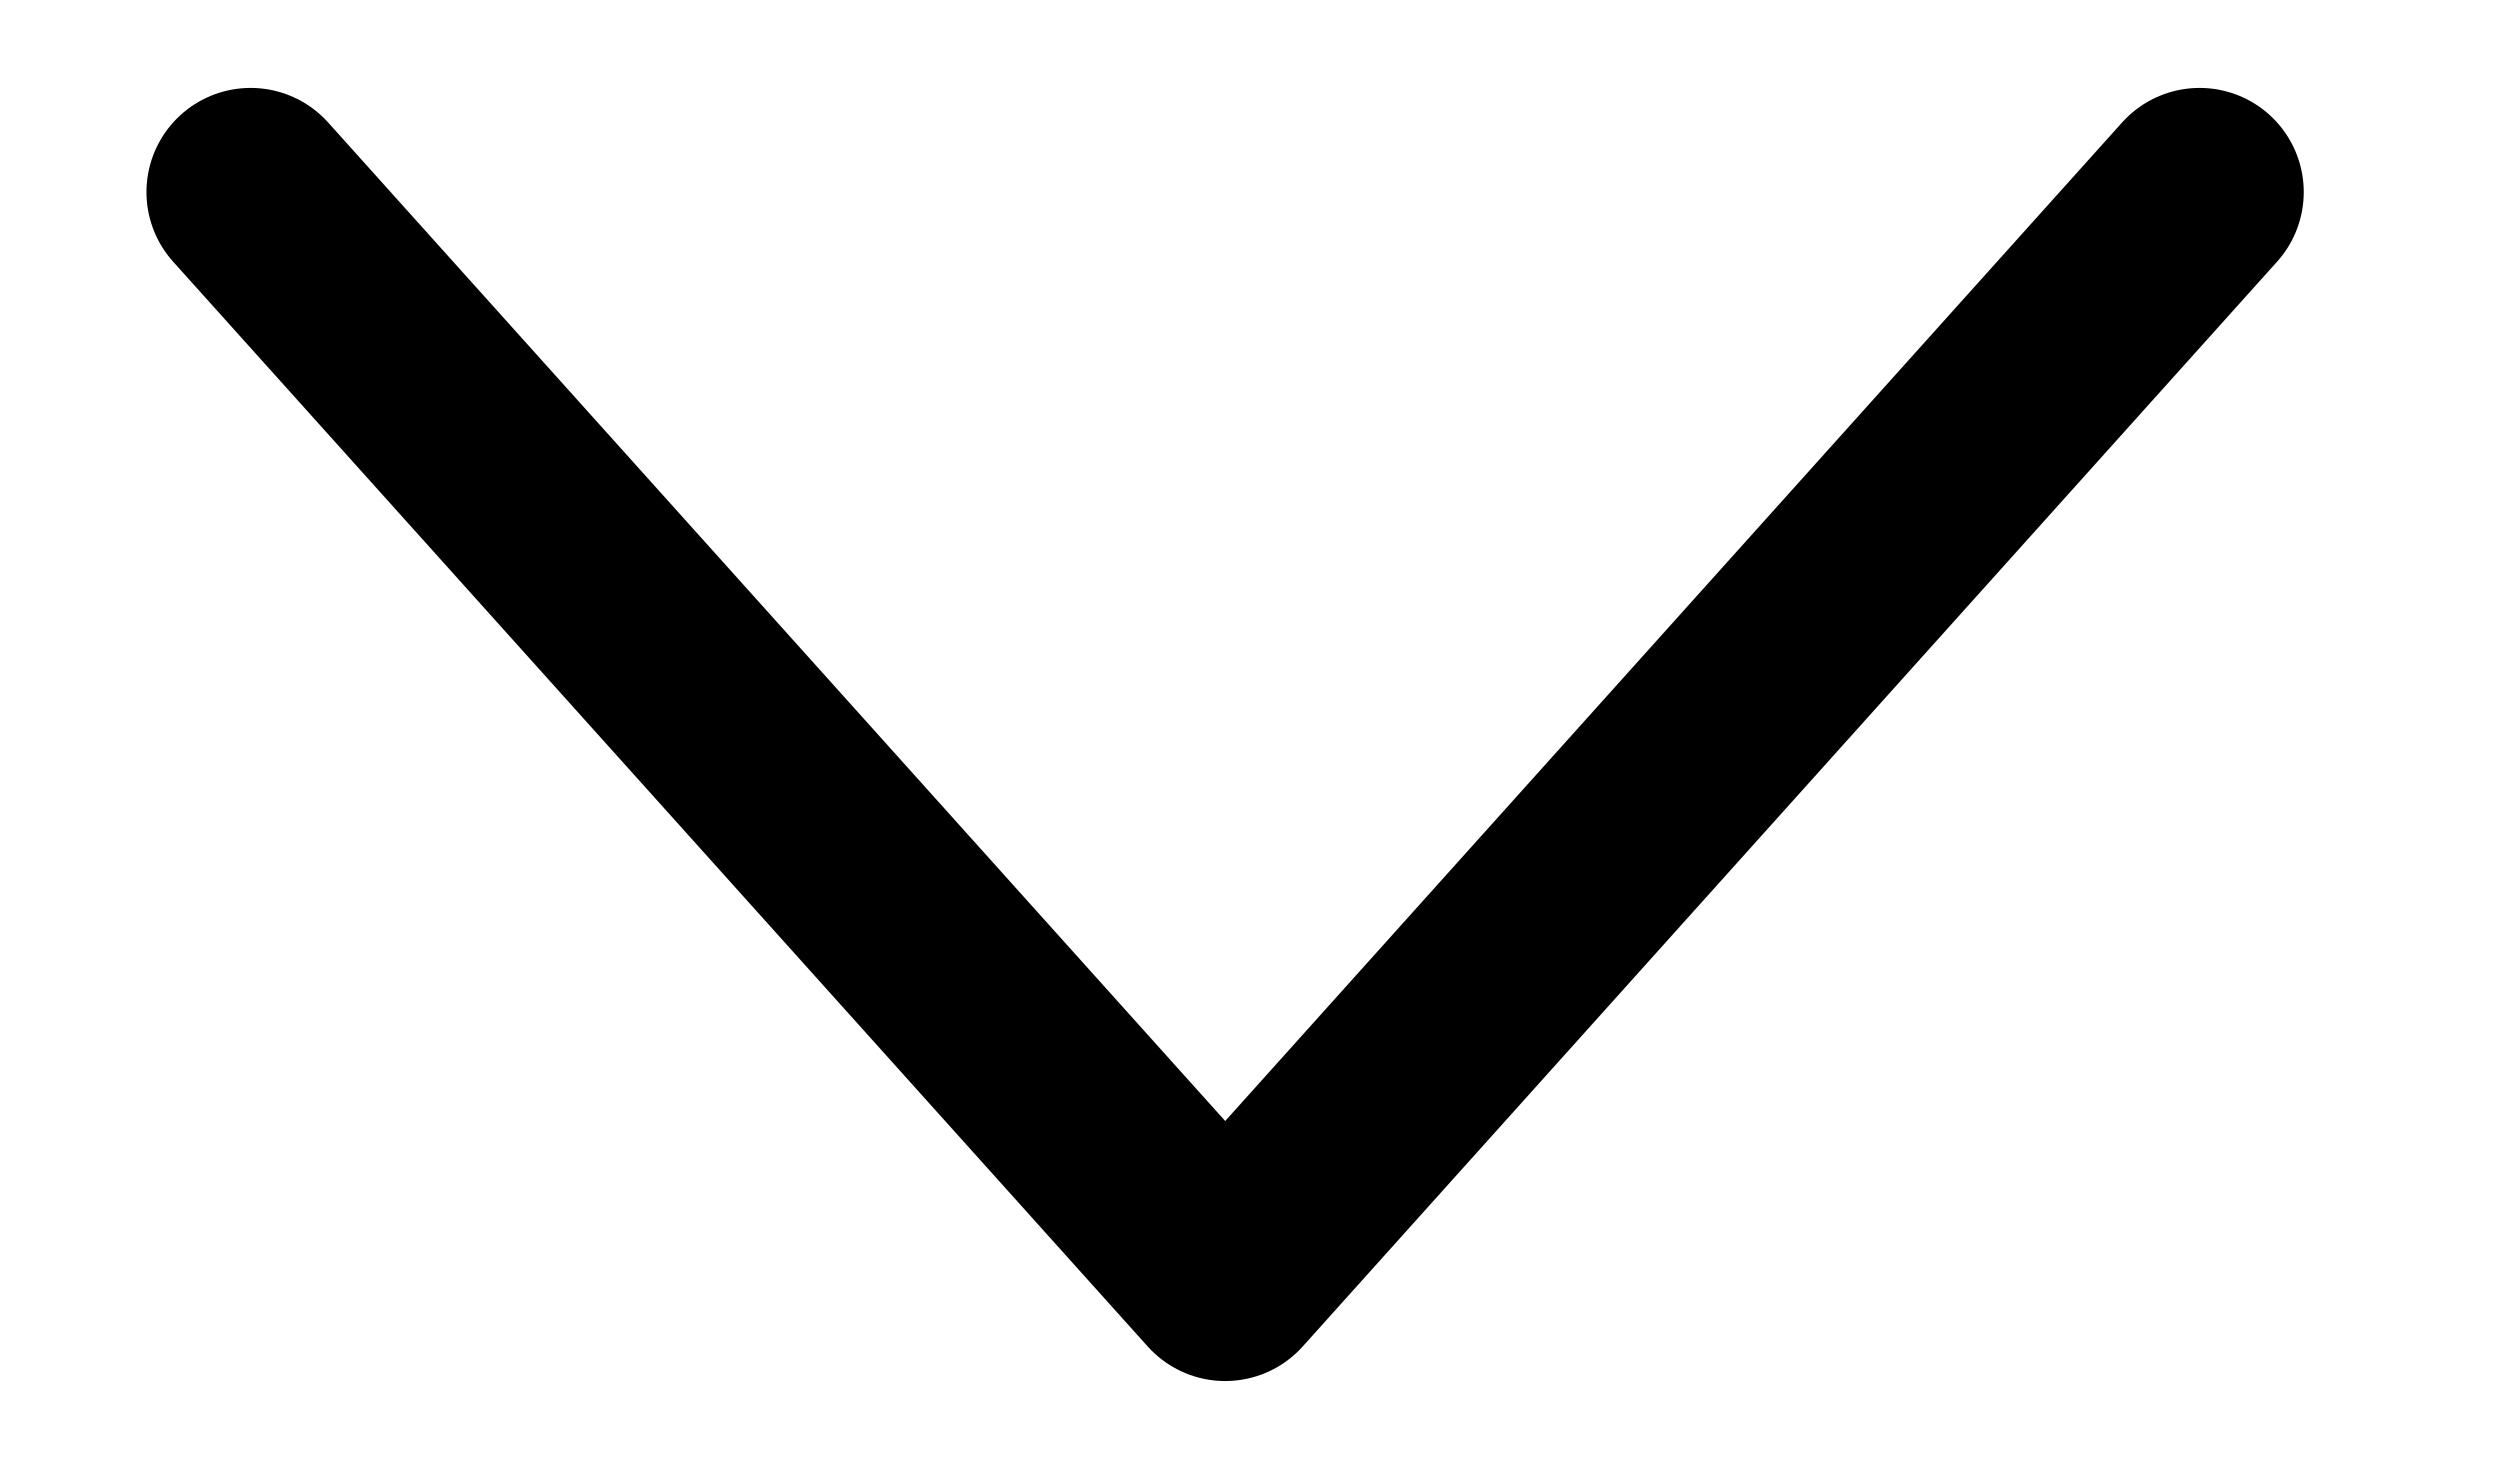 <svg width="12" height="7" viewBox="0 0 12 7" fill="none" xmlns="http://www.w3.org/2000/svg">
<path d="M1.203 0.922L5.881 6.129L10.558 0.922" stroke="black" stroke-linecap="round" stroke-linejoin="round"/>
</svg>
